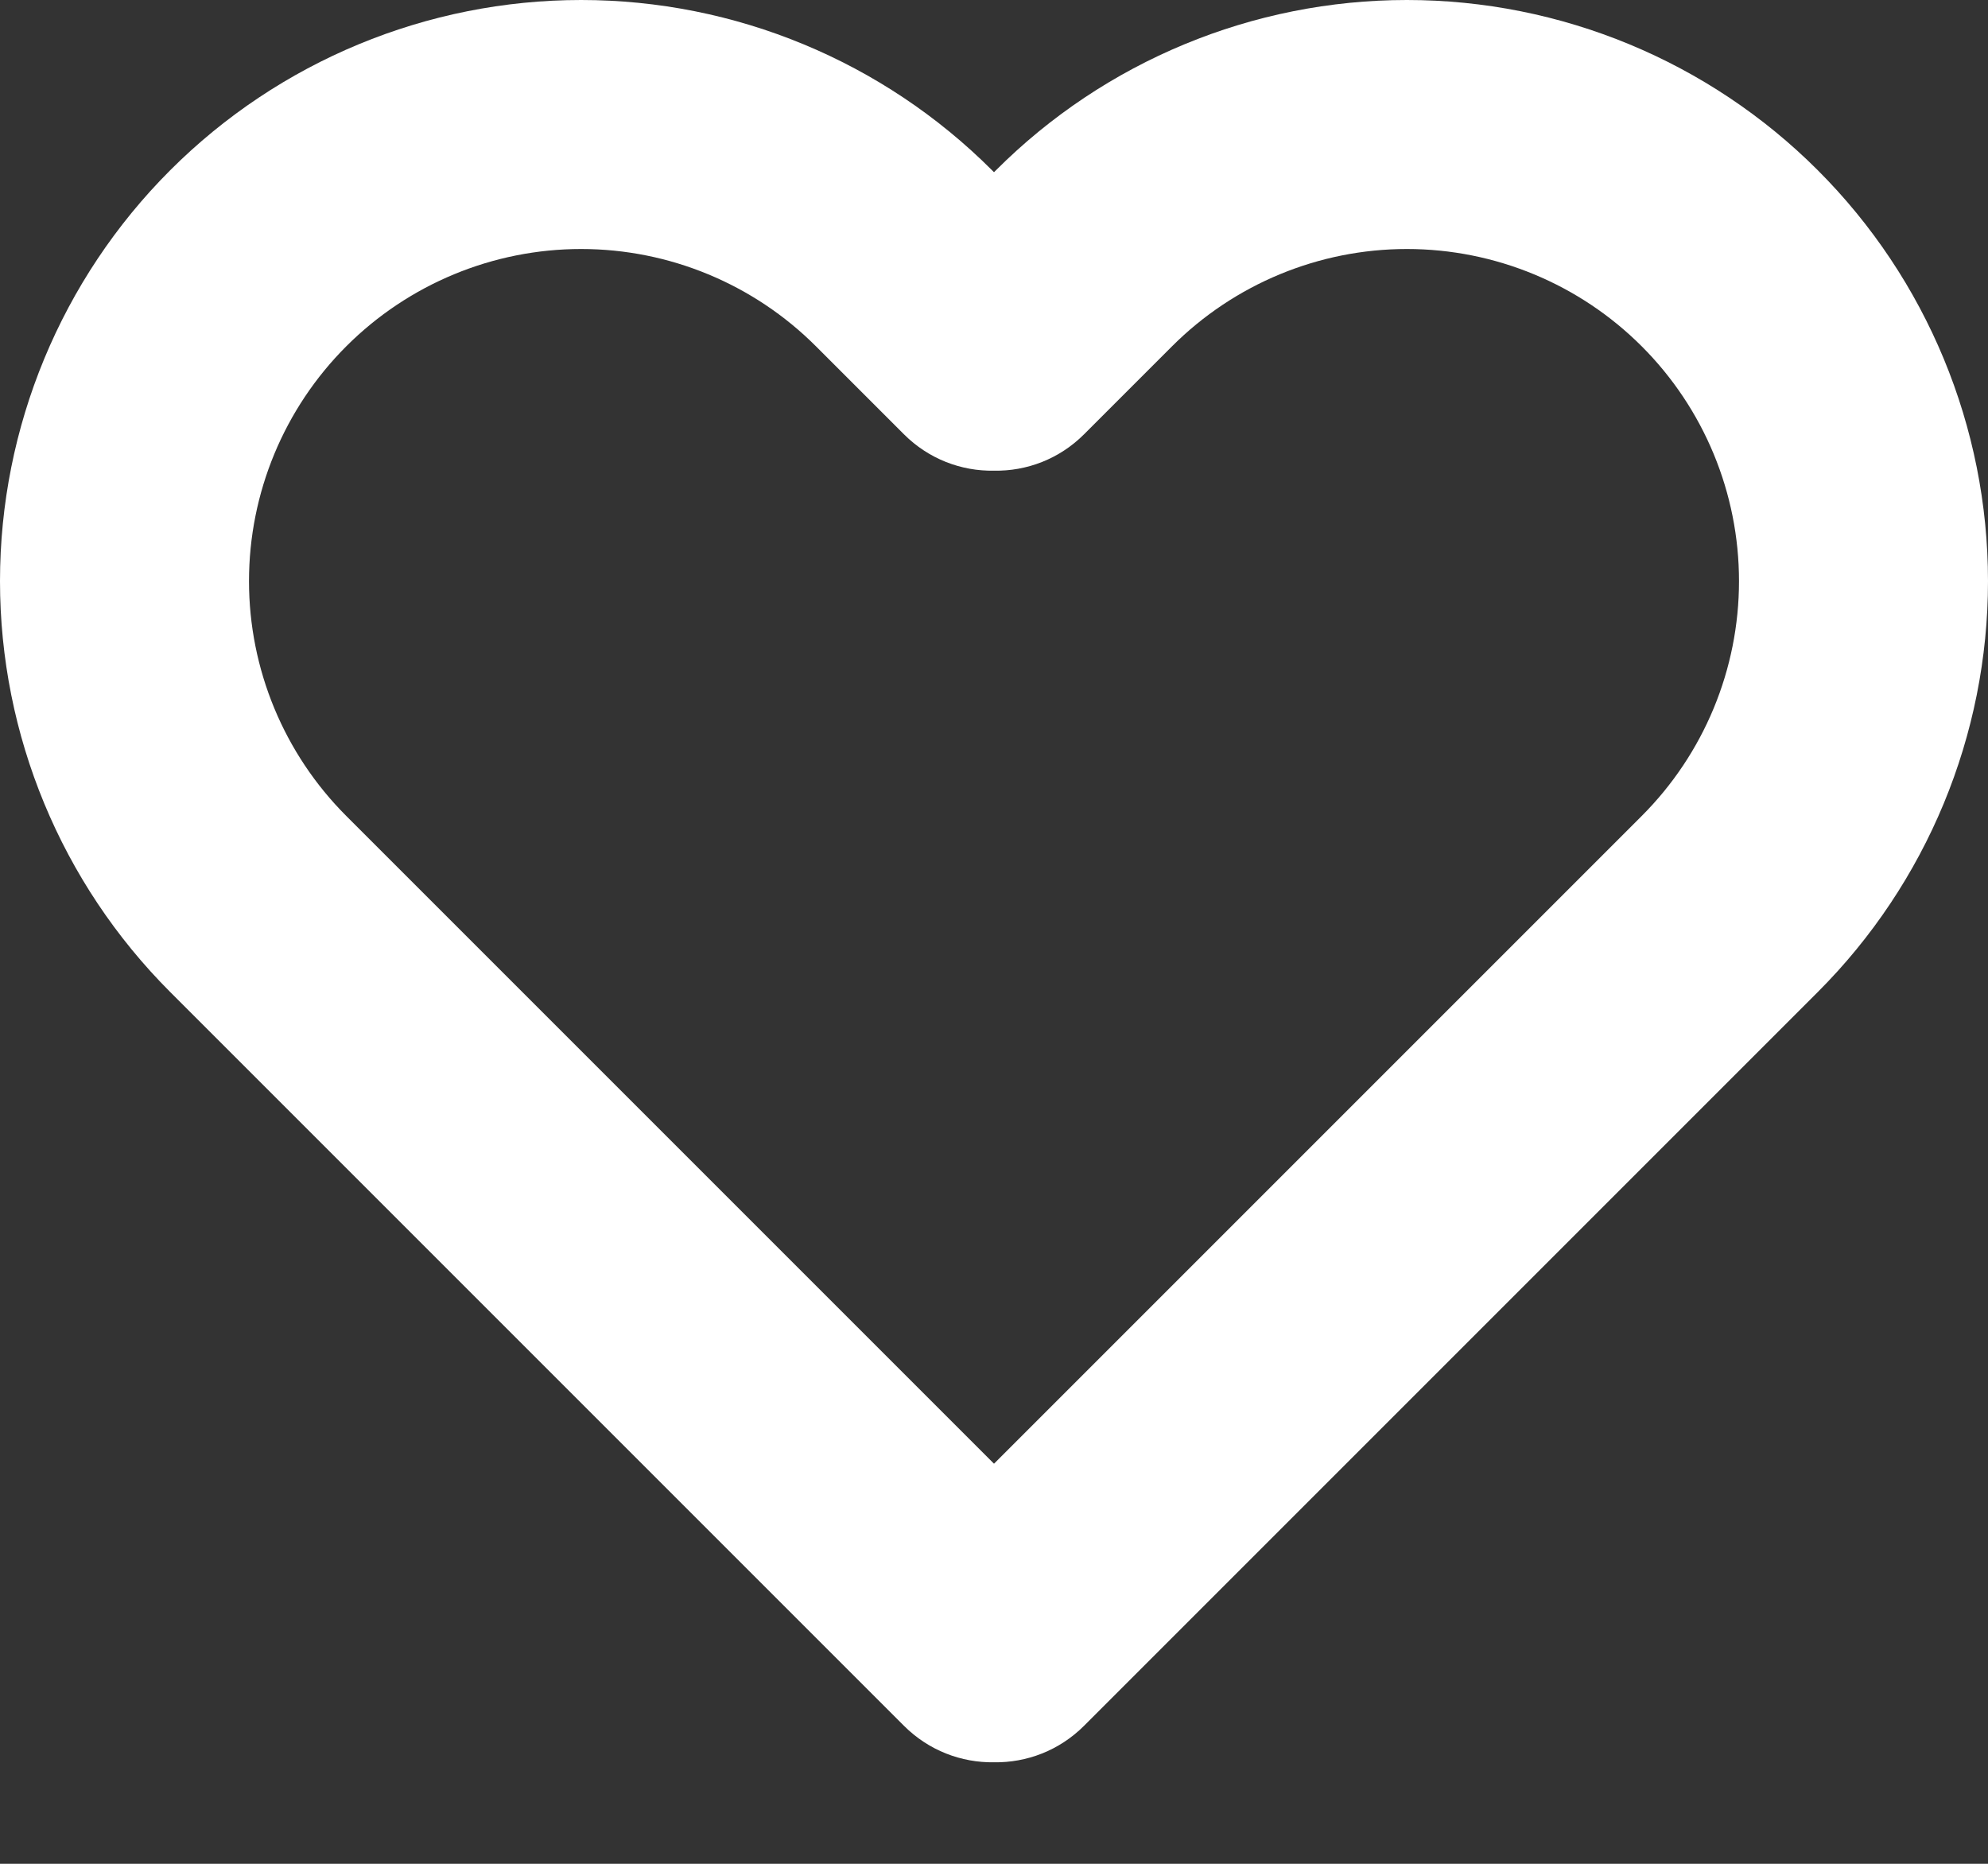 <svg width="16" height="15" viewBox="0 0 16 15" fill="none" xmlns="http://www.w3.org/2000/svg">
<rect x="0" y="0" width="16" height="15" fill="#333333" stroke="none"/>
<path fill-rule="evenodd" clip-rule="evenodd" d="M4.677 0C3.437 0 2.247 0.493 1.37 1.37C0.493 2.247 0 3.437 0 4.677C0 5.917 0.493 7.107 1.37 7.984L7.275 13.889C7.475 14.089 7.738 14.187 8 14.183C8.262 14.187 8.525 14.089 8.725 13.889L14.63 7.984C15.507 7.107 16 5.917 16 4.677C16 3.437 15.507 2.247 14.63 1.37C13.753 0.493 12.563 0 11.323 0C10.083 0 8.893 0.493 8.016 1.37L8 1.386L7.984 1.37C7.107 0.493 5.917 0 4.677 0ZM8 3.788C7.738 3.793 7.475 3.695 7.275 3.495L6.567 2.787C6.066 2.286 5.386 2.004 4.677 2.004C3.968 2.004 3.288 2.286 2.787 2.787C2.286 3.288 2.004 3.968 2.004 4.677C2.004 5.386 2.286 6.066 2.787 6.567L8 11.78L13.213 6.567C13.714 6.066 13.996 5.386 13.996 4.677C13.996 3.968 13.714 3.288 13.213 2.787C12.712 2.286 12.032 2.004 11.323 2.004C10.614 2.004 9.934 2.286 9.433 2.787L8.725 3.495C8.525 3.695 8.262 3.793 8 3.788Z" fill="white"/>
</svg>
